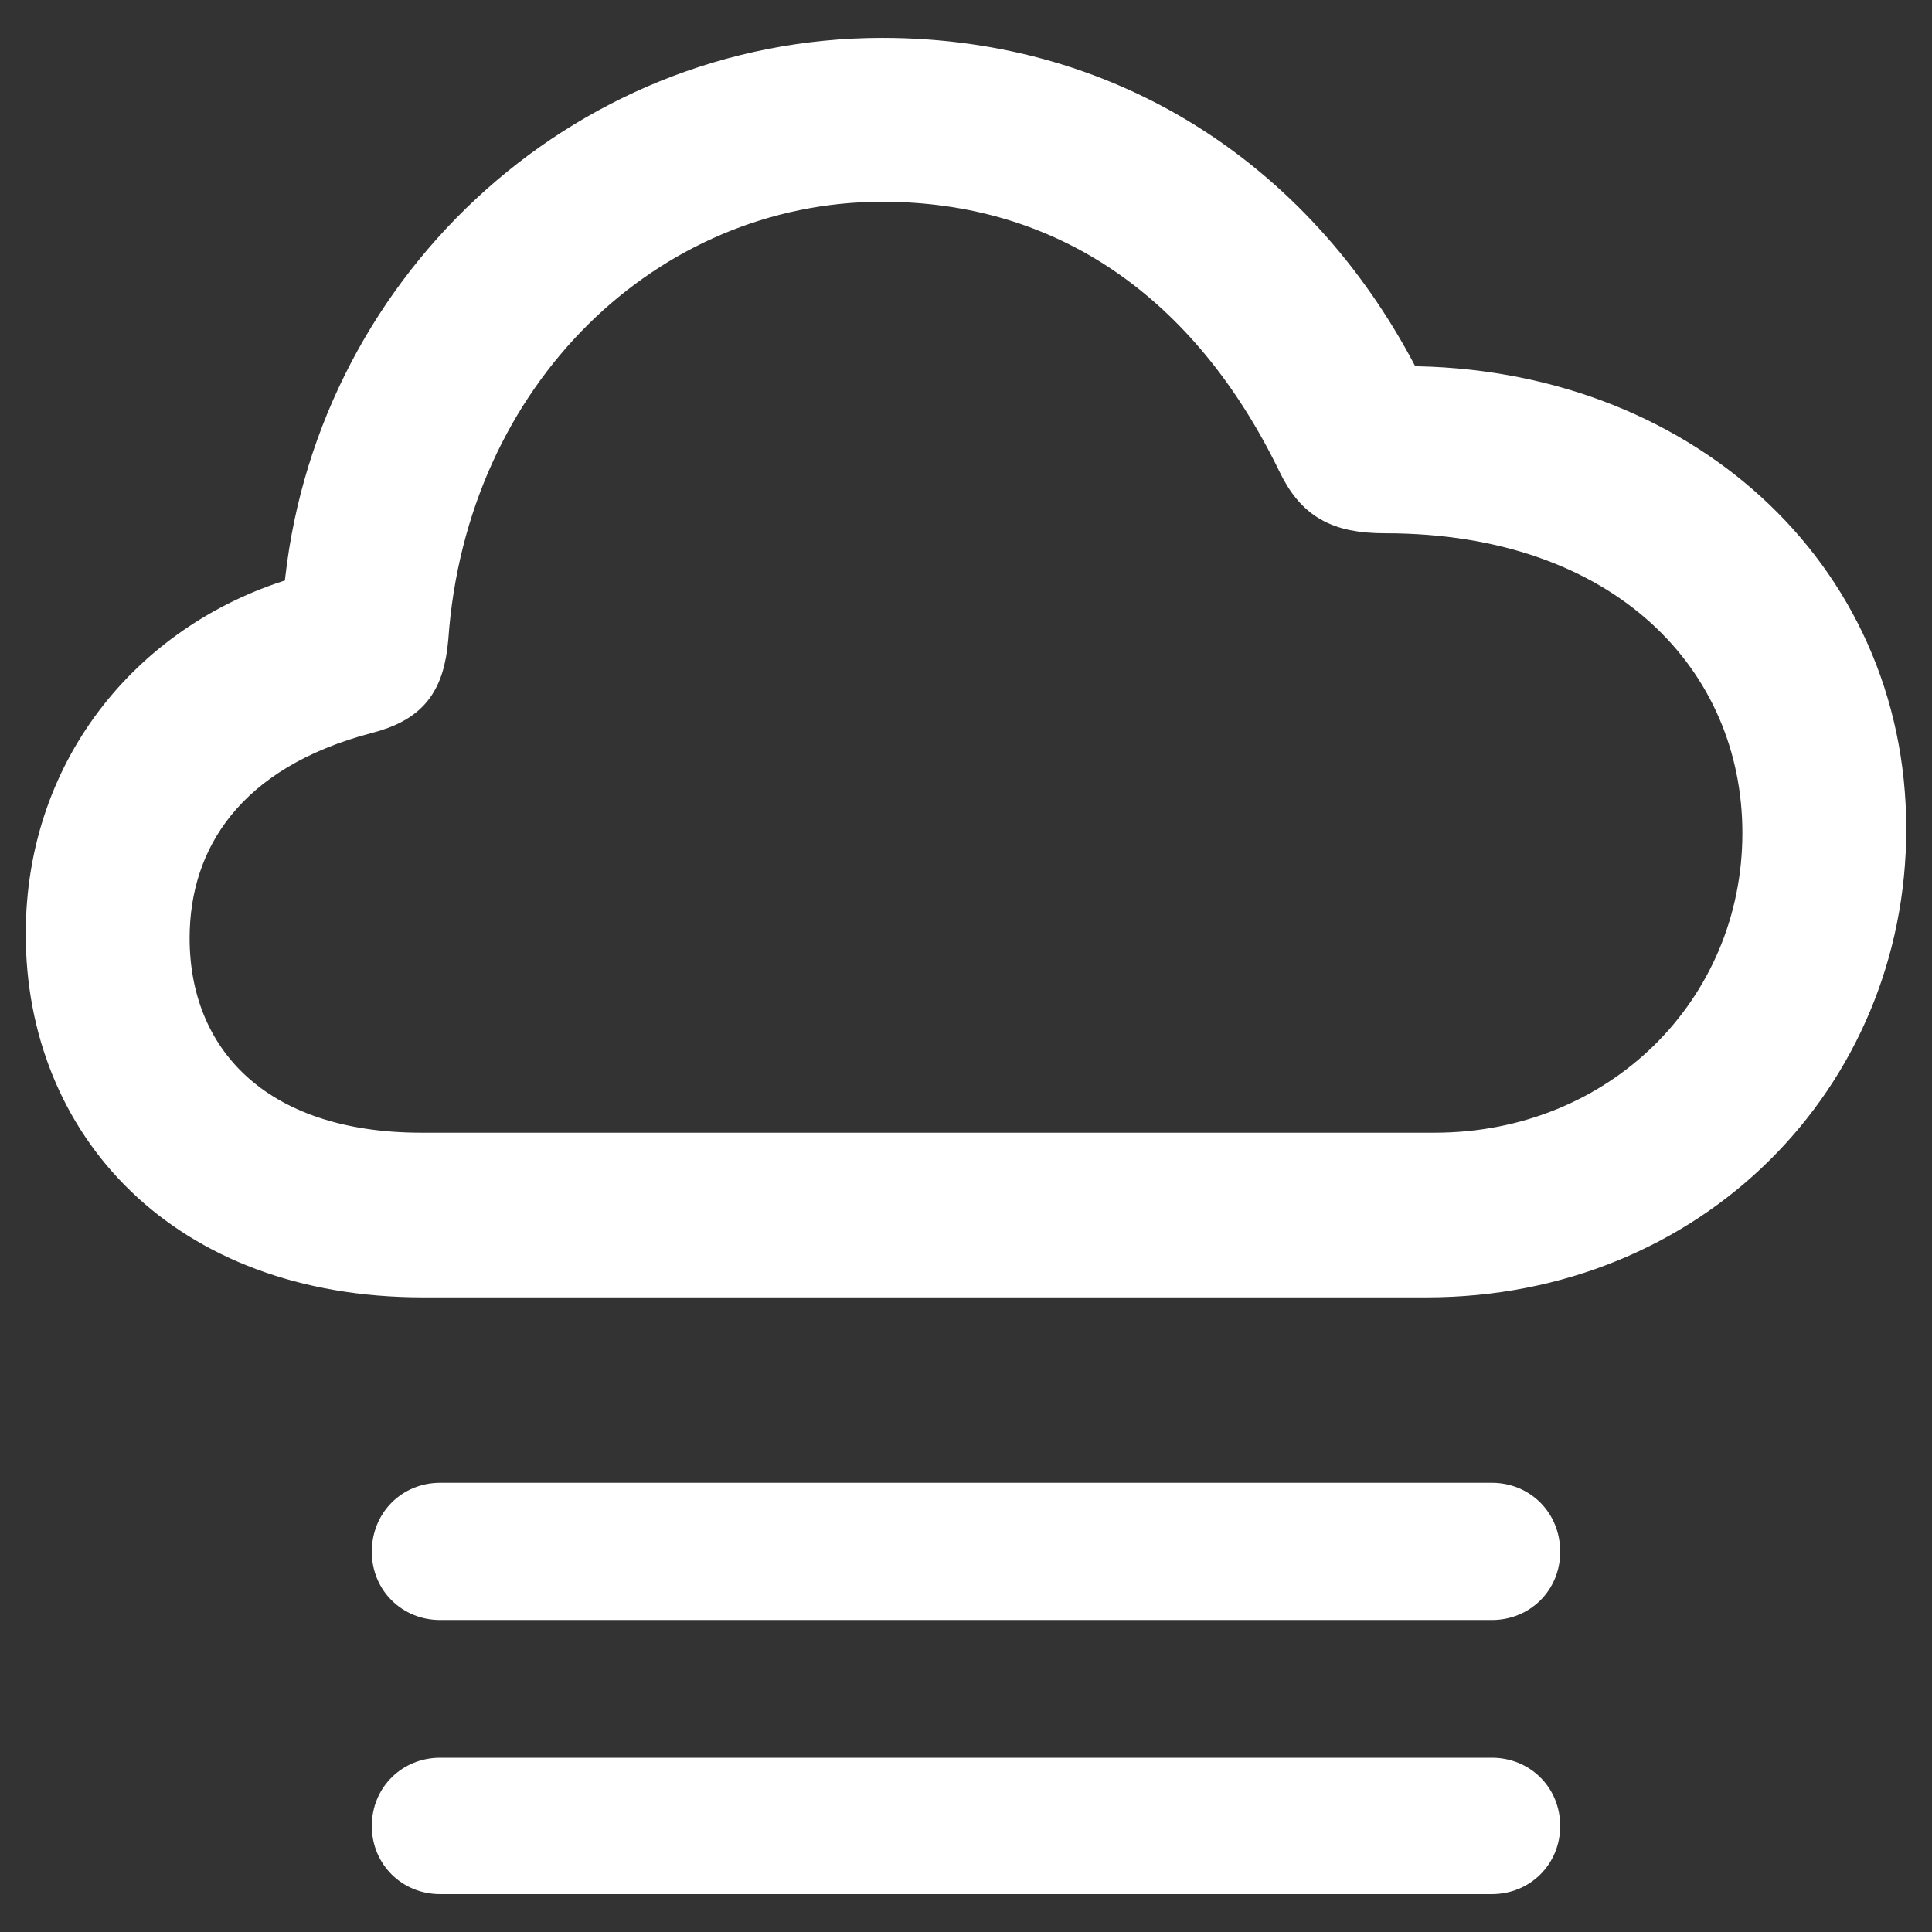 <!DOCTYPE svg PUBLIC "-//W3C//DTD SVG 1.1//EN" "http://www.w3.org/Graphics/SVG/1.1/DTD/svg11.dtd">

<!-- Uploaded to: SVG Repo, www.svgrepo.com, Transformed by: SVG Repo Mixer Tools -->
<svg fill="#ffffff" width="100px" height="100px" viewBox="0 0 56 56" xmlns="http://www.w3.org/2000/svg" stroke="#ffffff">

<rect x="0" y="0" width="56" height="56" fill="#333333" stroke="none"/>

<g id="SVGRepo_bgCarrier" stroke-width="0"/>

<g id="SVGRepo_tracerCarrier" stroke-linecap="round" stroke-linejoin="round"/>

<g id="SVGRepo_iconCarrier">

<path d="M 12.262 37.105 L 41.348 37.105 C 49.035 37.105 54.754 31.27 54.754 24.027 C 54.754 16.574 48.66 11.113 40.715 11.113 C 37.785 5.324 32.348 1.598 25.574 1.598 C 16.762 1.598 9.496 8.488 8.723 17.207 C 4.48 18.426 1.246 22.129 1.246 27.074 C 1.246 32.605 5.277 37.105 12.262 37.105 Z M 12.215 33.332 C 7.41 33.332 4.996 30.66 4.996 27.191 C 4.996 24.355 6.637 21.824 10.621 20.77 C 11.91 20.441 12.379 19.832 12.496 18.496 C 13.035 10.855 18.777 5.348 25.574 5.348 C 30.848 5.348 34.996 8.23 37.527 13.434 C 38.066 14.559 38.77 14.957 40.152 14.957 C 47.09 14.957 51.004 19.152 51.004 24.145 C 51.004 29.254 46.926 33.332 41.582 33.332 Z M 43.246 43.48 L 12.754 43.48 C 11.934 43.48 11.277 44.113 11.277 44.98 C 11.277 45.824 11.934 46.457 12.754 46.457 L 43.246 46.457 C 44.066 46.457 44.723 45.824 44.723 44.98 C 44.723 44.113 44.066 43.48 43.246 43.48 Z M 43.246 51.449 L 12.754 51.449 C 11.934 51.449 11.277 52.082 11.277 52.926 C 11.277 53.77 11.934 54.402 12.754 54.402 L 43.246 54.402 C 44.066 54.402 44.723 53.77 44.723 52.926 C 44.723 52.082 44.066 51.449 43.246 51.449 Z"/>

</g>

</svg>
